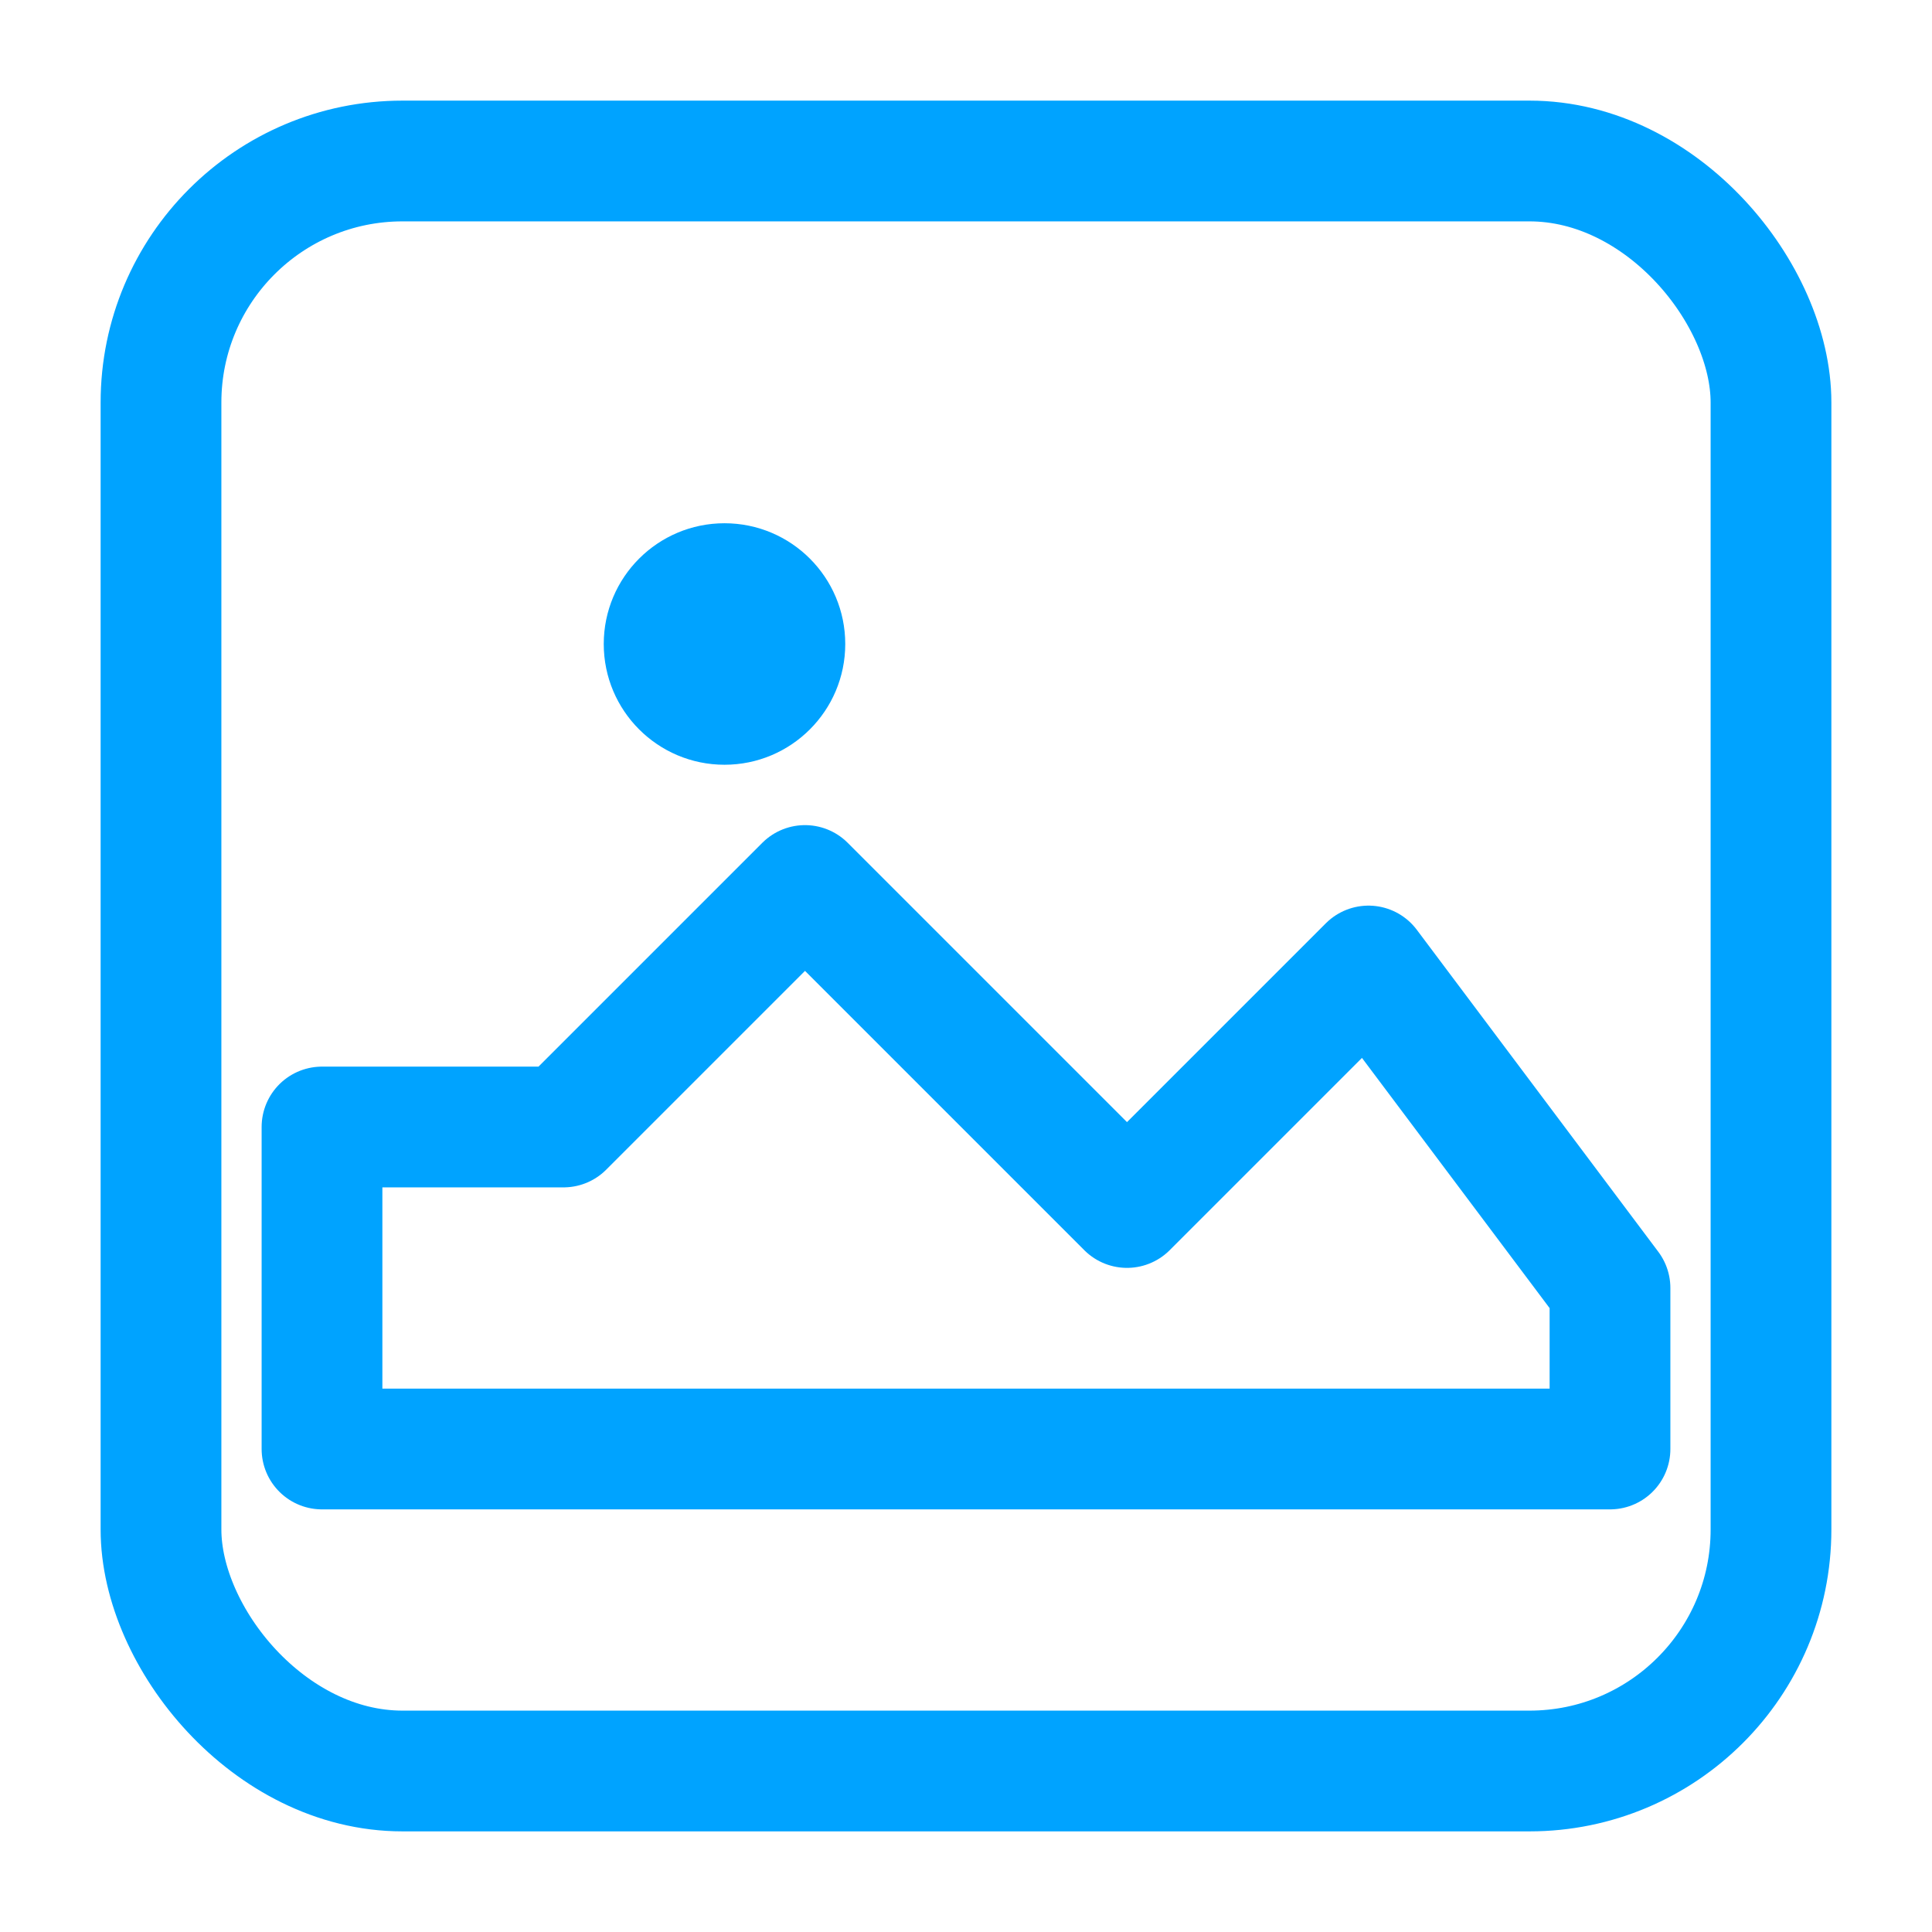 <svg xmlns="http://www.w3.org/2000/svg" width="48" height="48" viewBox="0 0 48 48" fill="none">
  <rect x="4" y="4" width="40" height="40" rx="6" stroke="#00A3FF" stroke-width="3"/>
  <path d="M14 28L20 22L28 30L34 24L40 32V36H8V28H14Z" fill="none" stroke="#00A3FF" stroke-width="3" stroke-linecap="round" stroke-linejoin="round"/>
  <circle cx="18" cy="16" r="3" fill="#00A3FF"/>
</svg>
